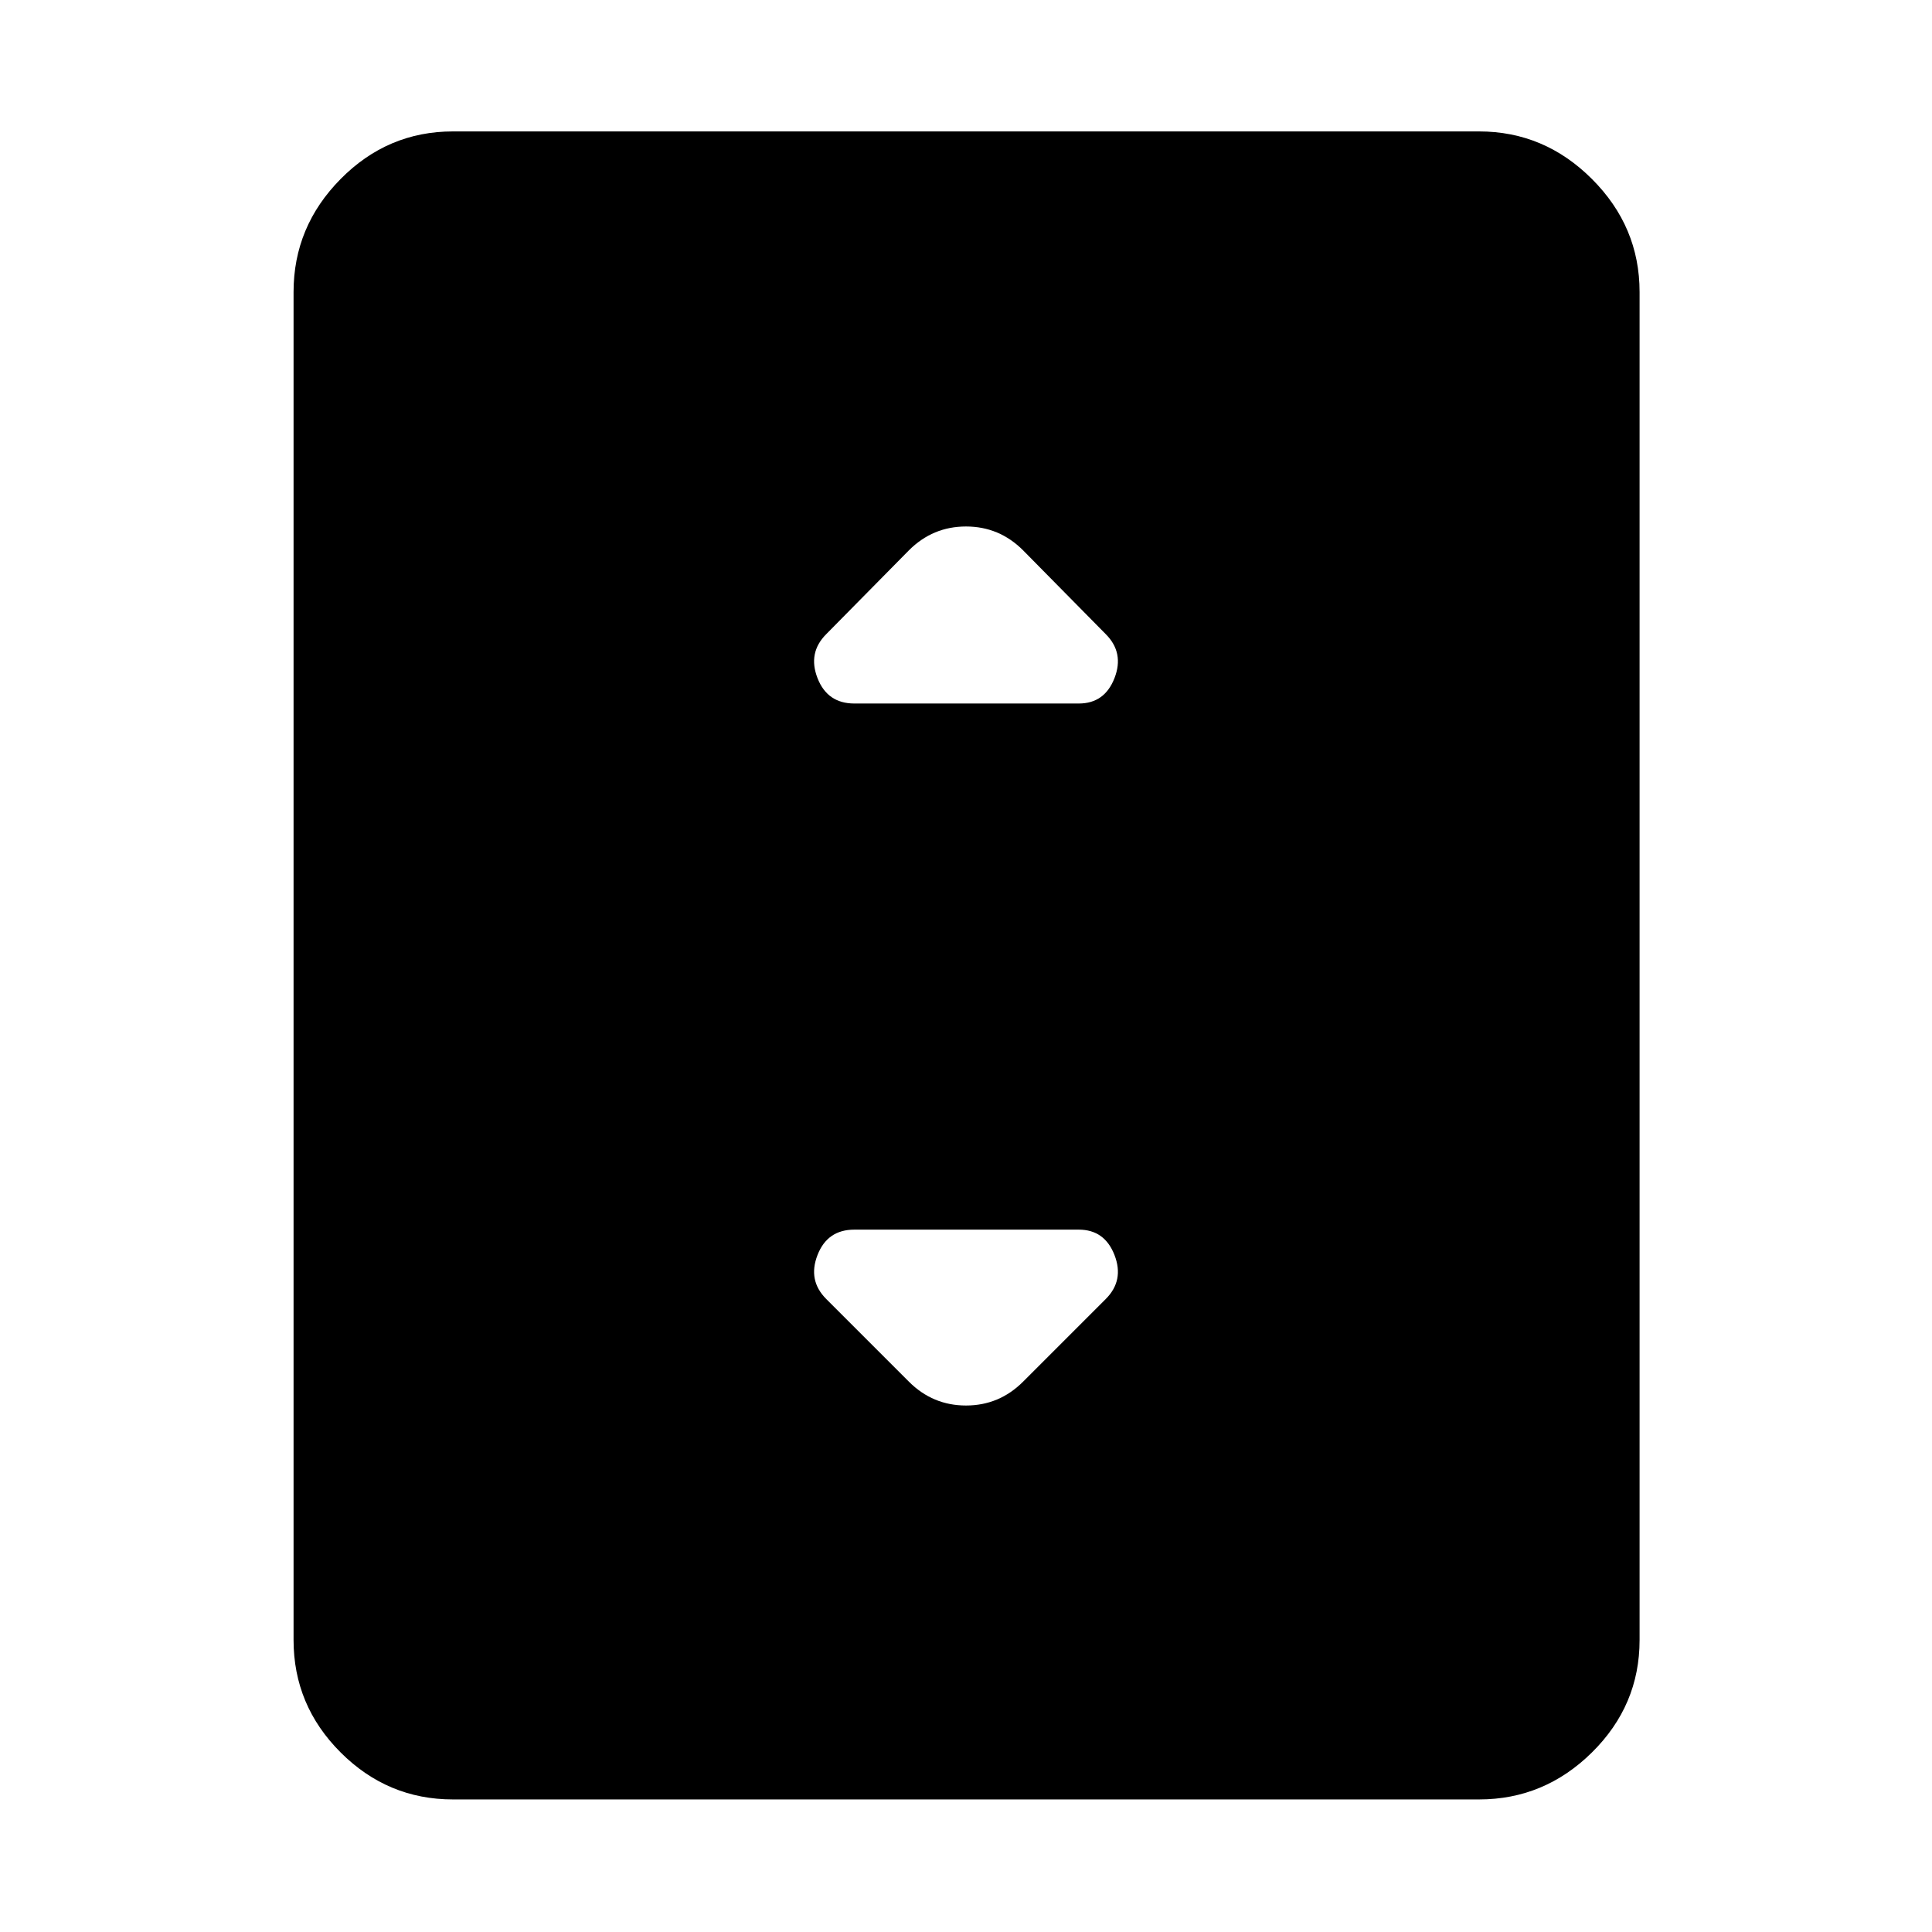 <svg xmlns="http://www.w3.org/2000/svg" height="48" viewBox="0 -960 960 960" width="48"><path d="M225.09-65.87q-32.48 0-55.85-23.37-23.37-23.37-23.37-55.85v-669.82q0-32.48 23.37-56.13 23.37-23.66 55.85-23.66h509.82q32.48 0 56.13 23.66 23.66 23.65 23.66 56.13v669.82q0 32.48-23.66 55.85-23.65 23.37-56.13 23.37H225.09Zm199.43-544.56h111.52q12.83 0 17.74-12.61 4.92-12.61-4.35-21.87l-41.08-41.65q-11.83-11.83-28.35-11.83-16.52 0-28.35 11.83l-41.08 41.65q-9.27 9.26-4.35 21.87 4.91 12.61 18.3 12.61Zm83.83 336.99 41.08-41.08q9.27-9.26 4.35-21.87Q548.87-349 536.04-349H424.52q-13.39 0-18.3 12.61-4.92 12.61 4.35 21.87l41.08 41.08q11.83 11.83 28.35 11.83 16.52 0 28.35-11.83Z"/></svg>